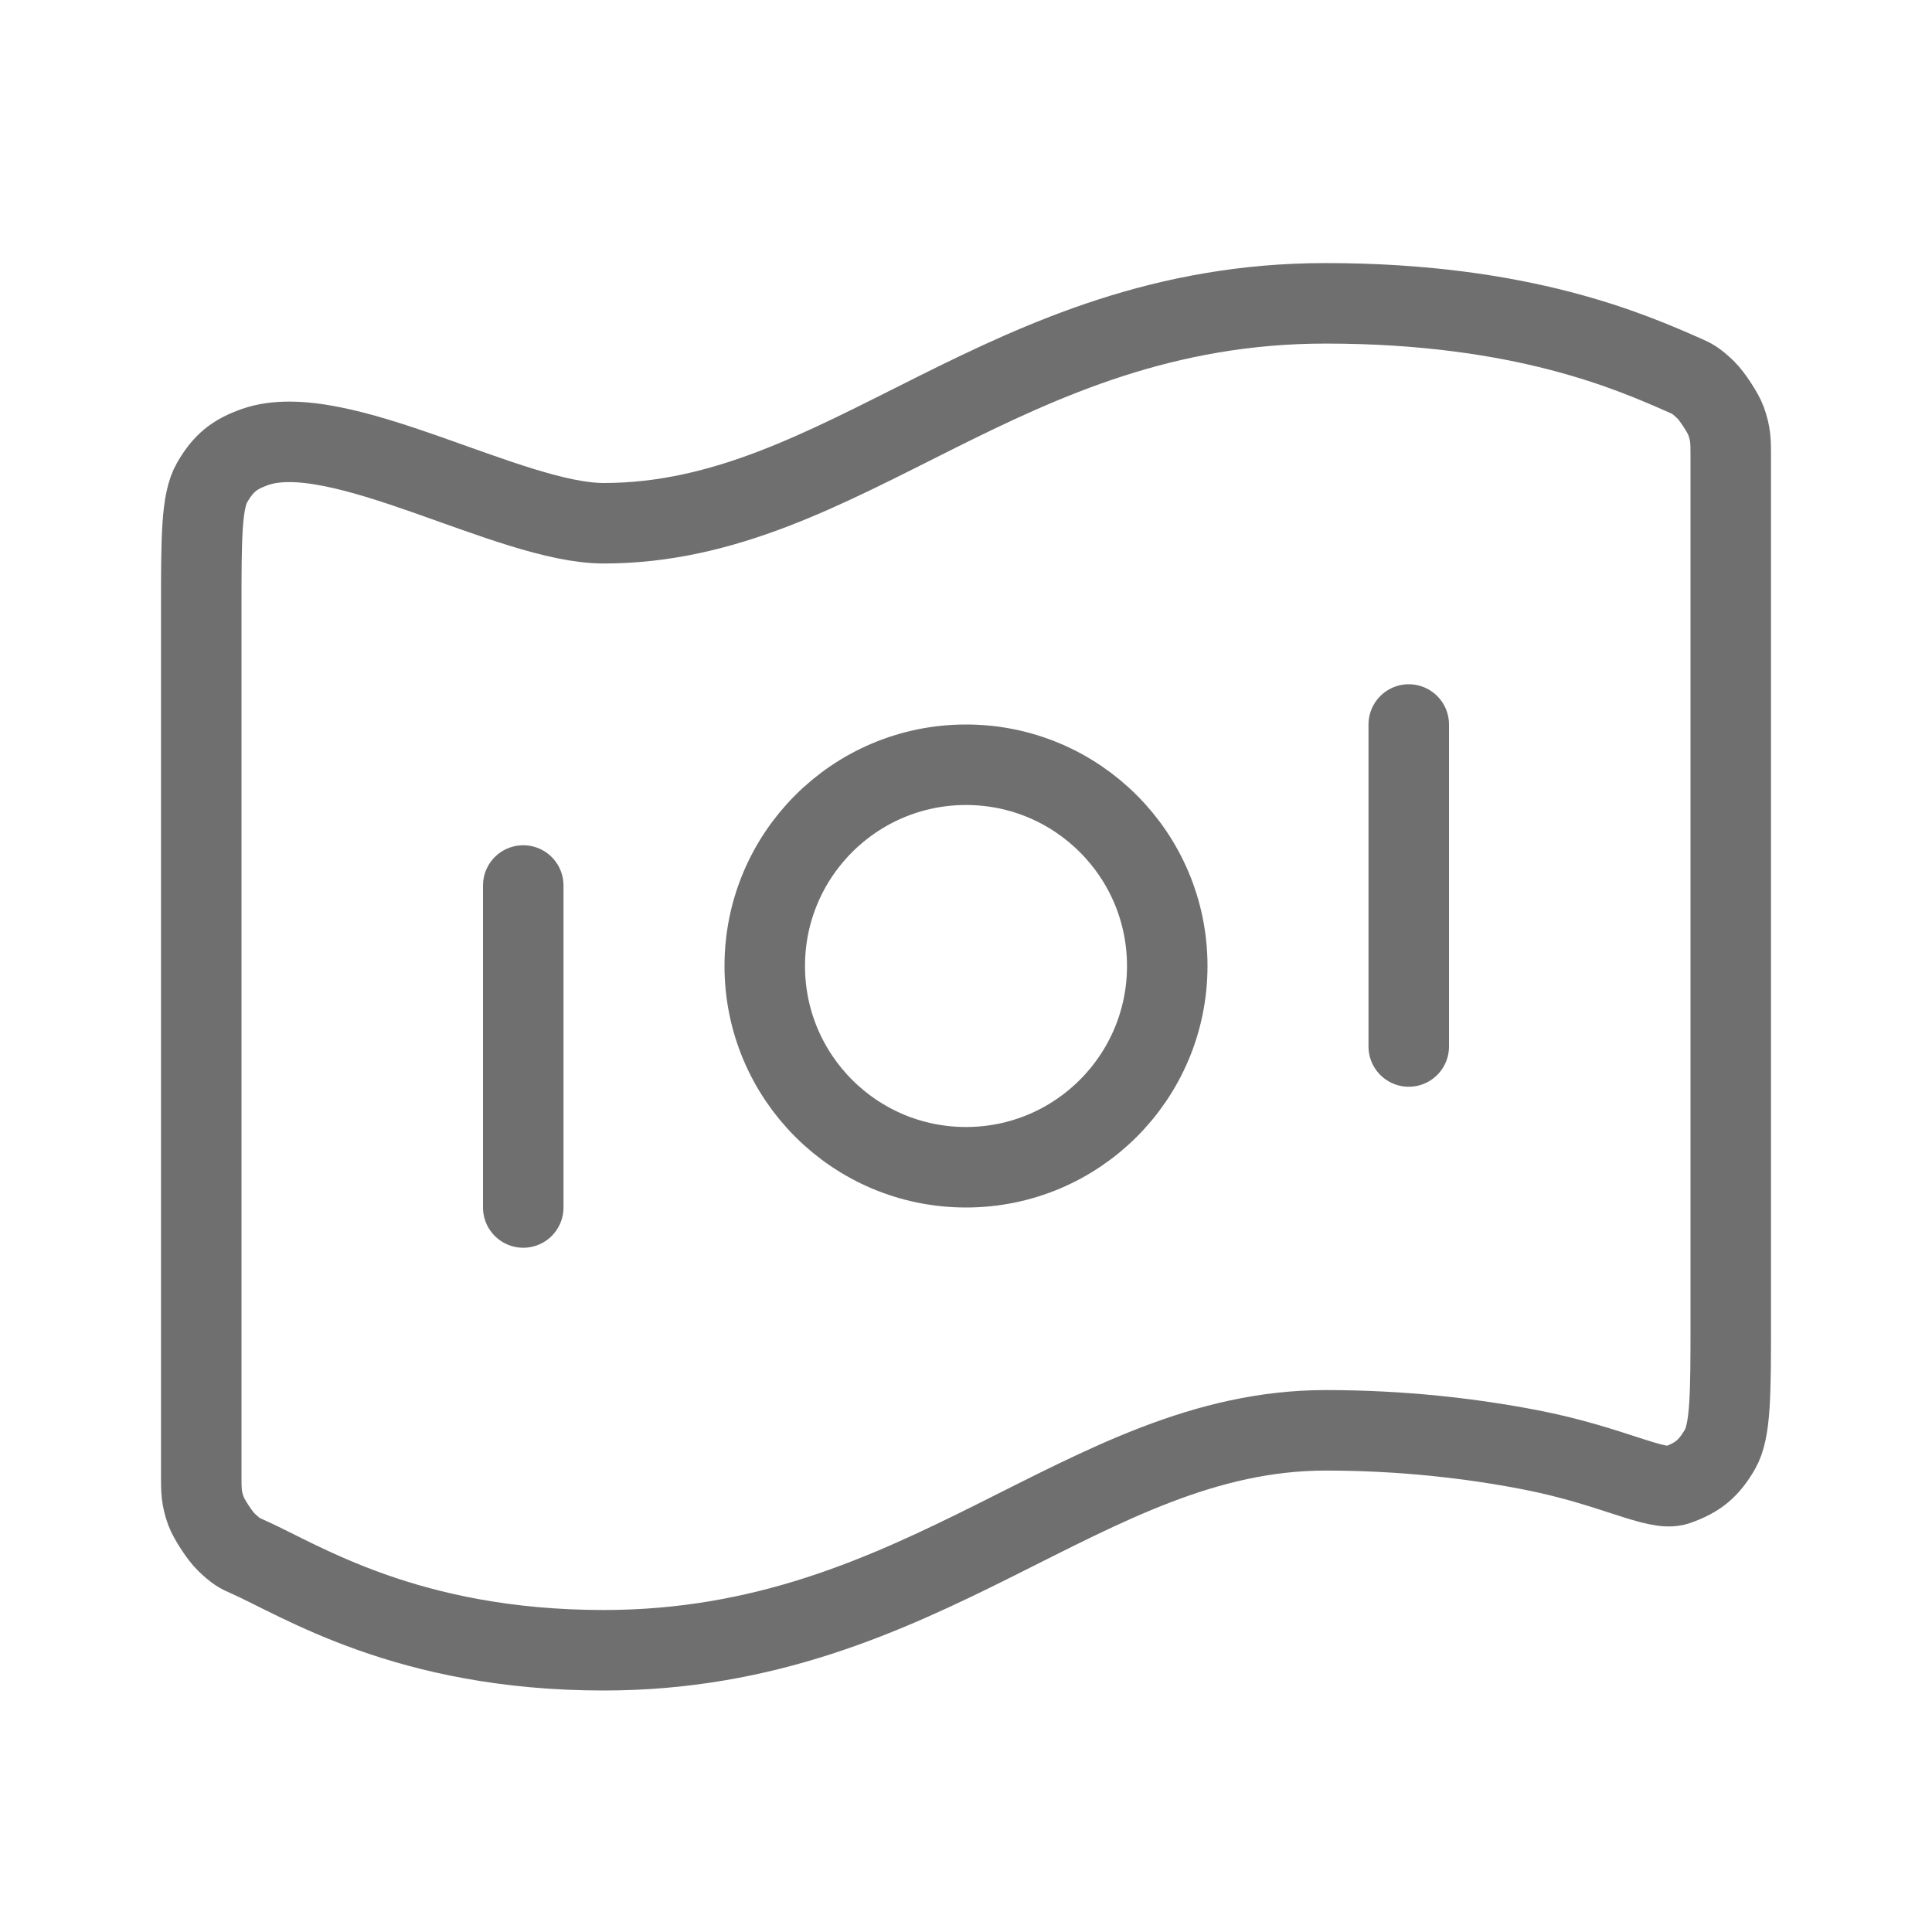 <svg width="24" height="24" viewBox="0 0 24 24" fill="none" xmlns="http://www.w3.org/2000/svg">
<path d="M6.5 11V15M17.5 9V13M16.468 3.768C18.916 3.768 20.273 4.375 20.932 4.665C21.02 4.704 21.064 4.723 21.19 4.844C21.266 4.917 21.405 5.129 21.441 5.228C21.5 5.393 21.5 5.483 21.5 5.663V16.411C21.5 17.32 21.5 17.774 21.364 18.008C21.225 18.245 21.091 18.356 20.832 18.447C20.577 18.537 20.03 18.206 19 18.008C18.279 17.869 17.424 17.768 16.468 17.768C13.468 17.768 11.5 20.5 7.5 20.5C5.051 20.5 3.727 19.625 3.068 19.334C2.98 19.296 2.936 19.276 2.81 19.155C2.734 19.083 2.595 18.87 2.559 18.772C2.5 18.607 2.5 18.517 2.5 18.337L2.5 7.589C2.5 6.68 2.5 6.226 2.636 5.992C2.775 5.754 2.909 5.644 3.168 5.553C4.203 5.188 6.329 6.5 7.5 6.5C10.5 6.5 12.468 3.768 16.468 3.768ZM14.5 12C14.5 13.381 13.381 14.5 12 14.5C10.619 14.5 9.5 13.381 9.5 12C9.5 10.619 10.619 9.5 12 9.5C13.381 9.5 14.5 10.619 14.5 12Z" stroke="#6F6F6F" stroke-linecap="round" stroke-linejoin="round"/>
</svg>
